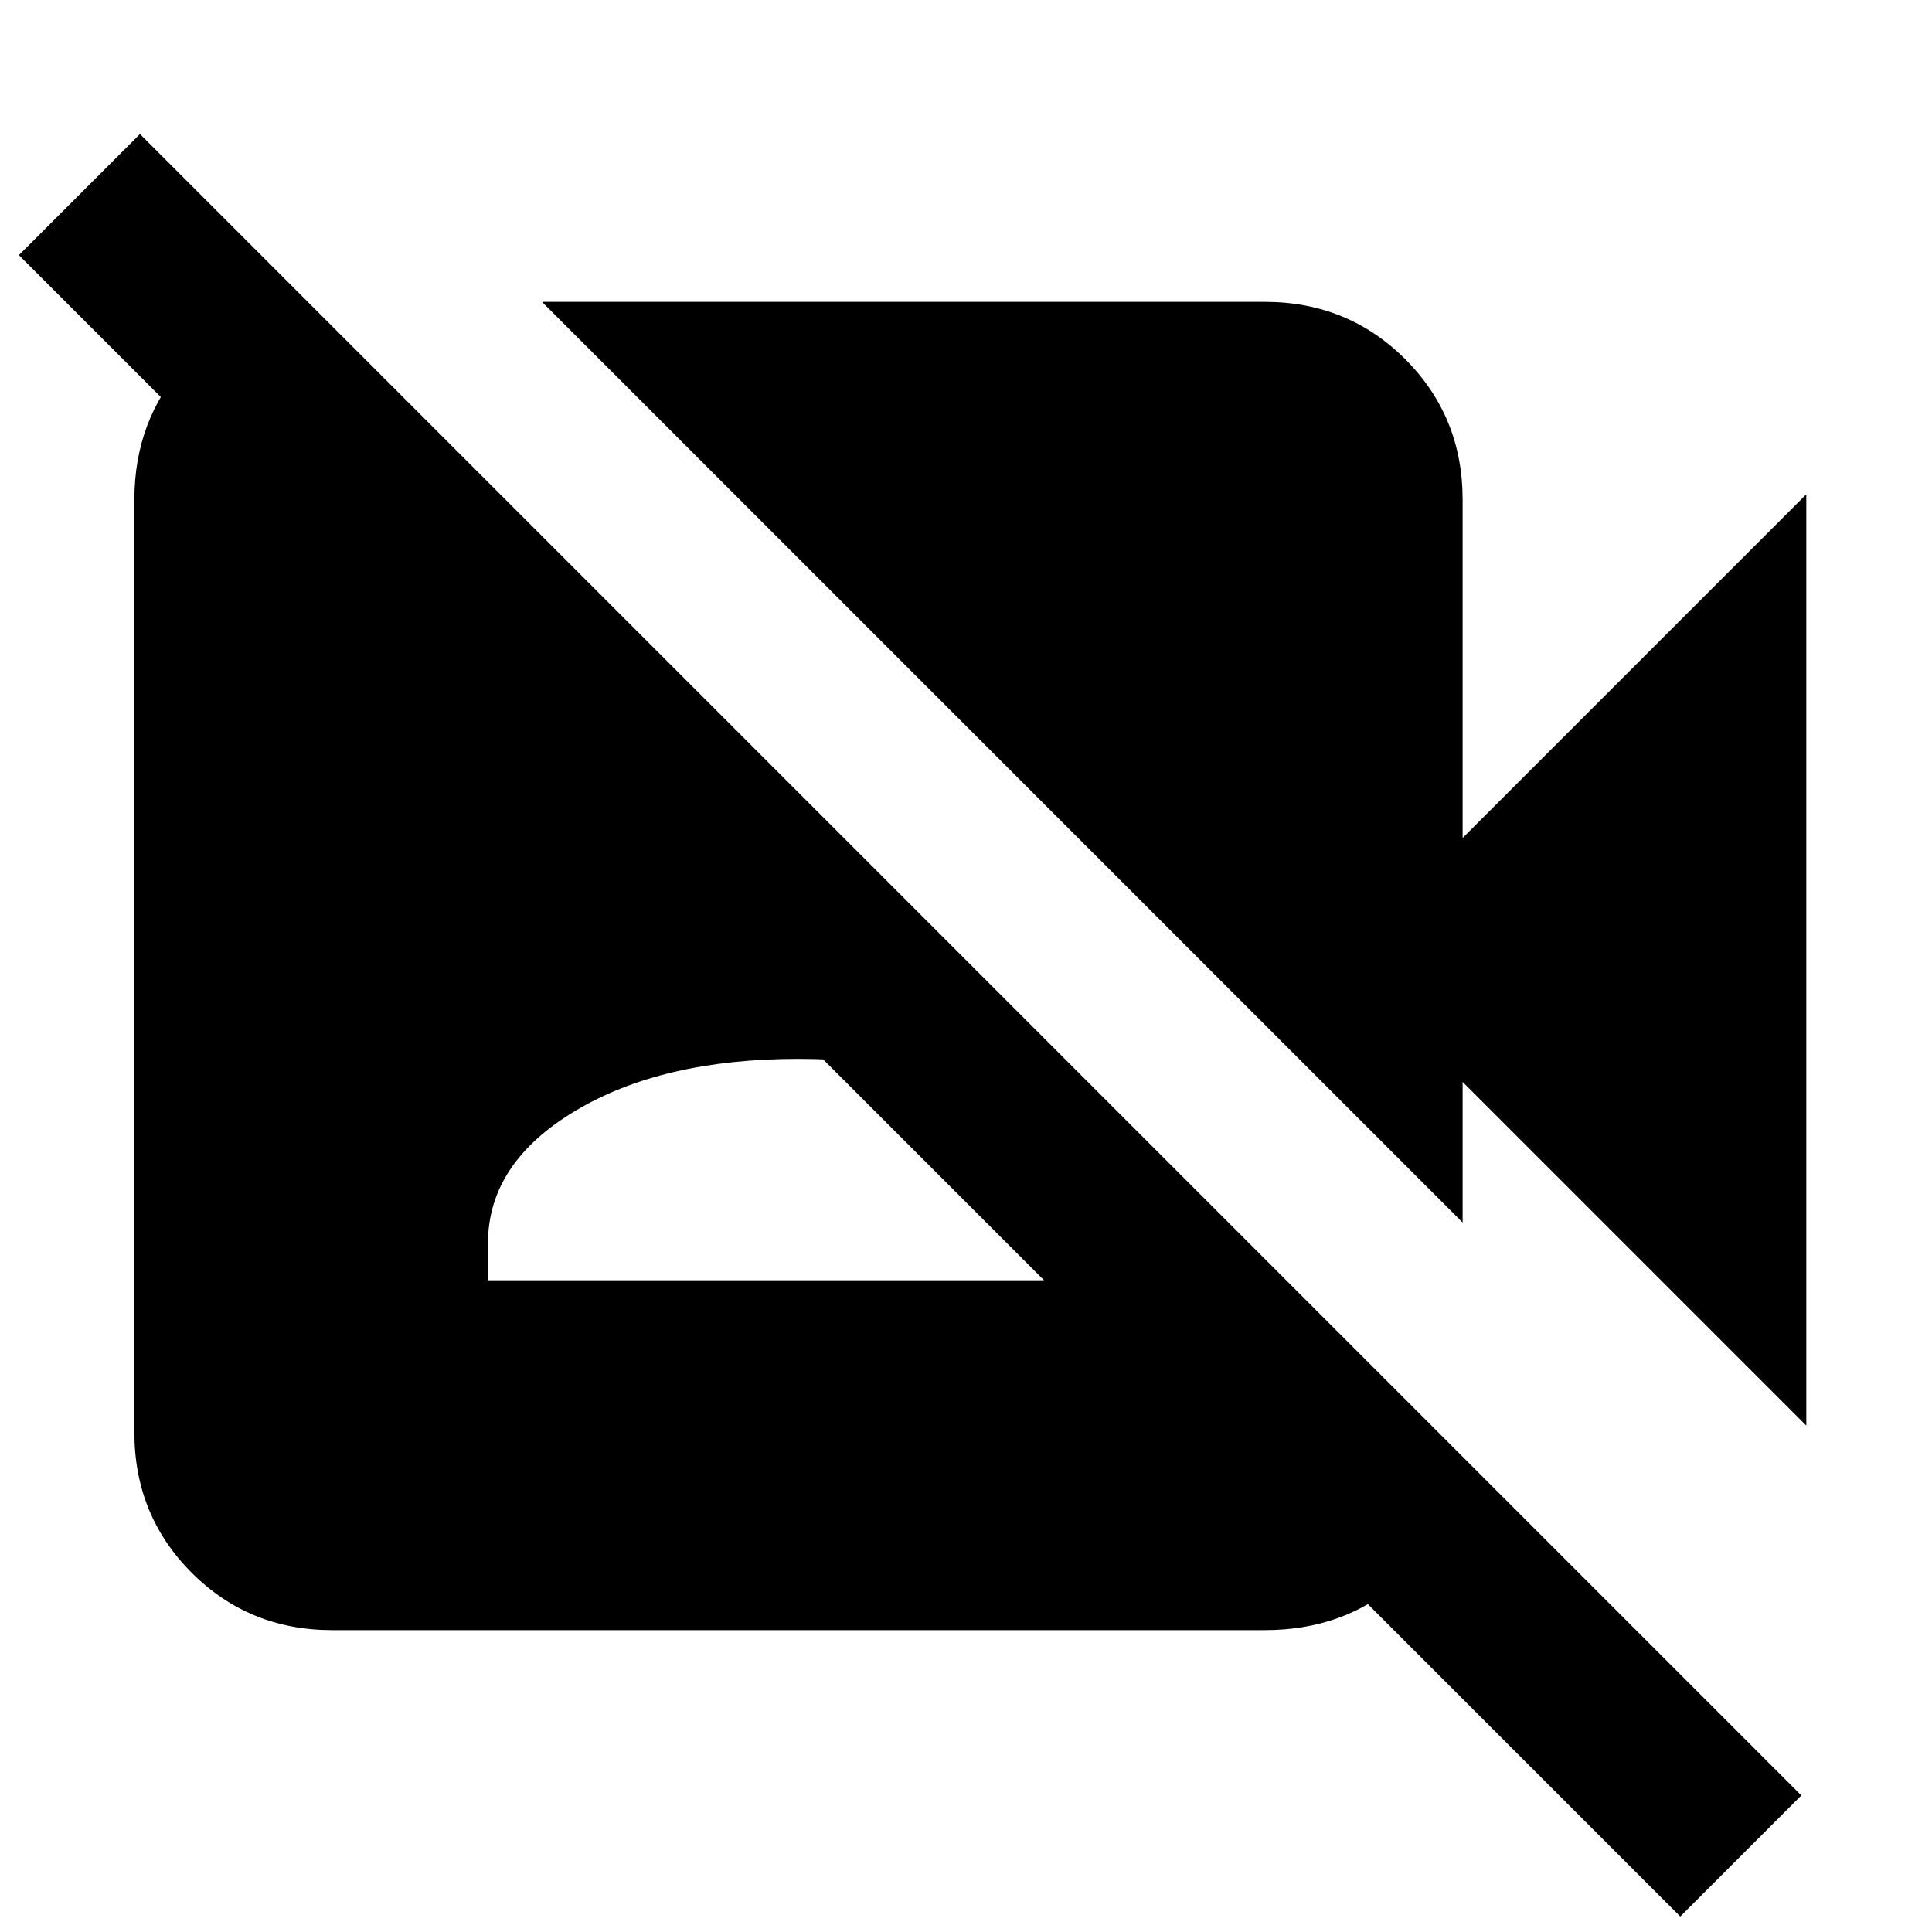 <svg xmlns="http://www.w3.org/2000/svg" height="24" viewBox="0 -960 960 960" width="24"><path d="M897.54-251.62 726.77-422.39v69.85L269.31-810h359.15q41.31 0 69.81 28.5t28.5 69.81v168.08l170.77-170.77v462.76ZM834.92-7.7 9.39-833.23l60.15-60.15L895.07-67.85 834.92-7.7ZM153.69-809.23 725-237.92q-1.92 39-29.35 63.46Q668.23-150 628.46-150H165.08q-41.31 0-69.81-28.5t-28.5-69.81v-463.38q0-39.77 25.46-67.69 25.46-27.93 61.46-29.85Zm88.77 485.38h308.31v-18.3q0-39.85-43.23-65.77-43.23-25.93-110.92-25.93-67.7 0-110.93 25.93-43.23 25.92-43.23 65.77v18.3Z"/></svg>